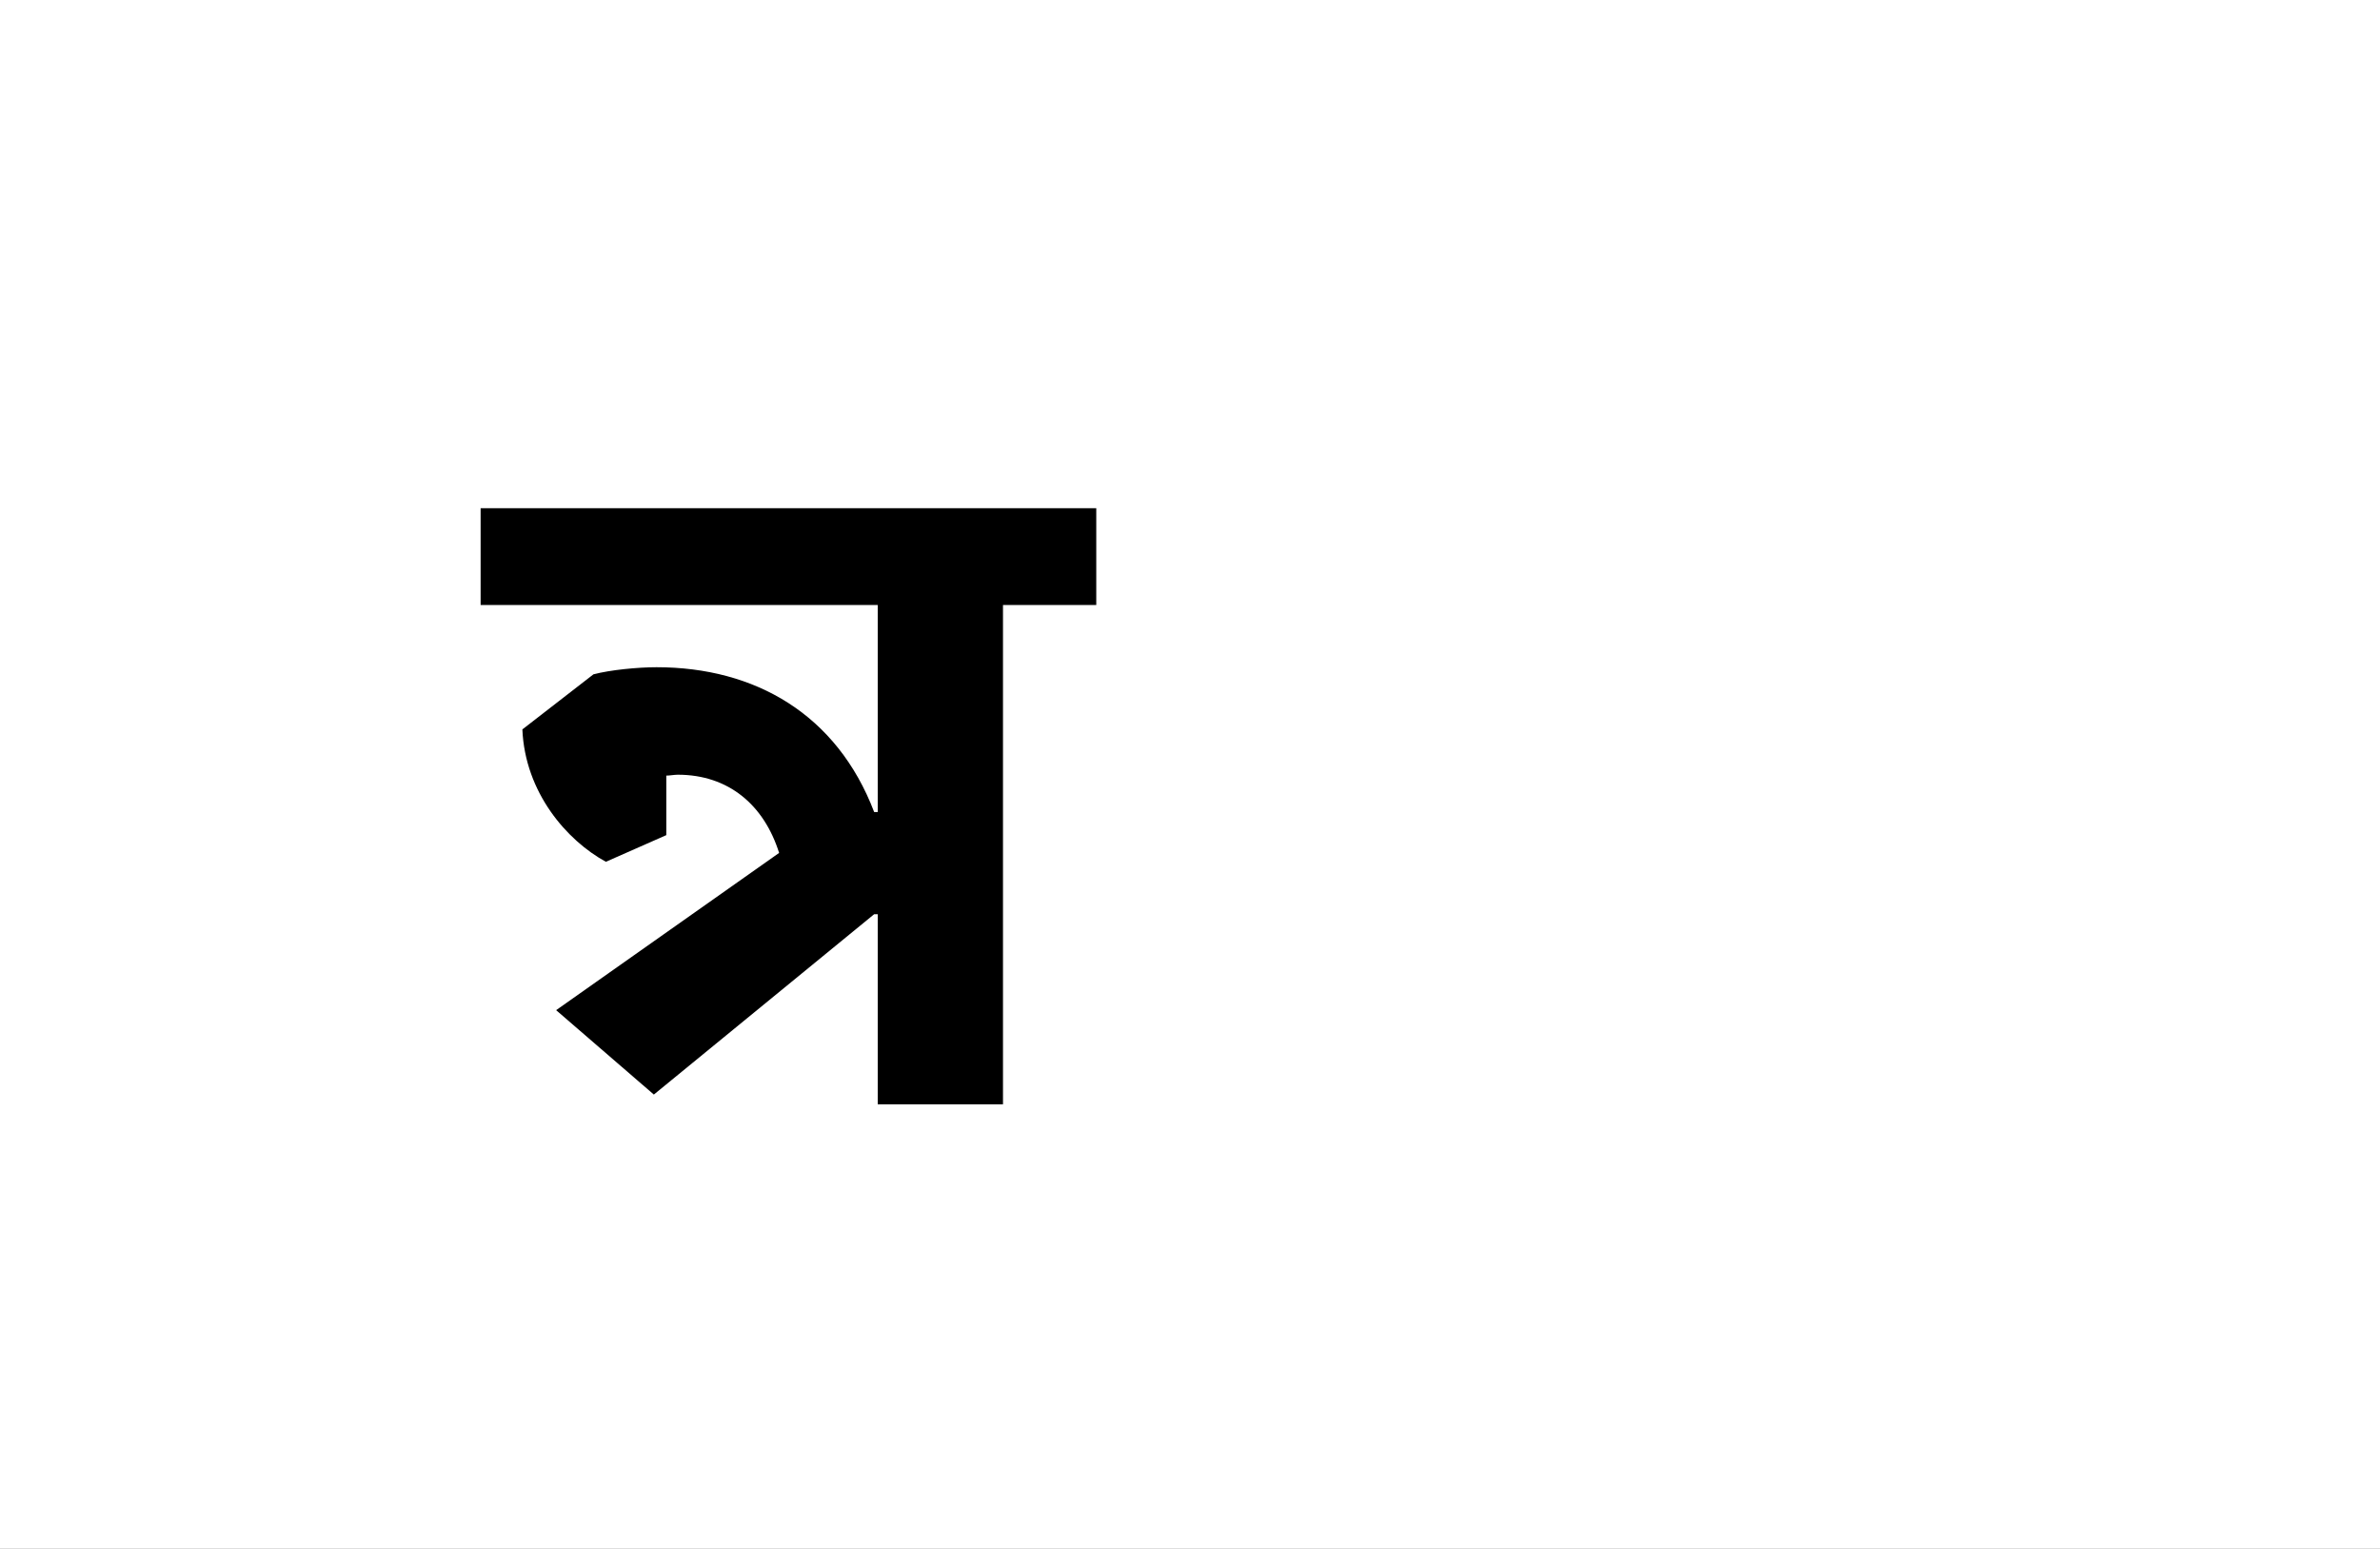 <?xml version="1.0" encoding="UTF-8"?>
<svg height="1743" version="1.1" width="2679" xmlns="http://www.w3.org/2000/svg" xmlns:xlink="http://www.w3.org/1999/xlink">
 <rect width="100%" height="100%" fill="#808080" stroke="none"/>
 <path d="M0,0 l2679,0 l0,1743 l-2679,0 Z M0,0" fill="rgb(255,255,255)" transform="matrix(1,0,0,-1,0,1743)"/>
 <path d="M306,283 l-251,-177 l110,-95 l248,203 l4,0 l0,-214 l141,0 l0,562 l105,0 l0,109 l-693,0 l0,-109 l447,0 l0,-233 l-4,0 c-42,110,-134,163,-245,163 c-21,0,-52,-3,-71,-8 l-80,-62 c3,-71,50,-125,94,-149 l68,30 l0,67 c4,0,9,1,13,1 c57,0,97,-34,114,-88 Z M306,283" fill="rgb(0,0,0)" transform="matrix(1,0,0,-1,571,1243)"/>
</svg>